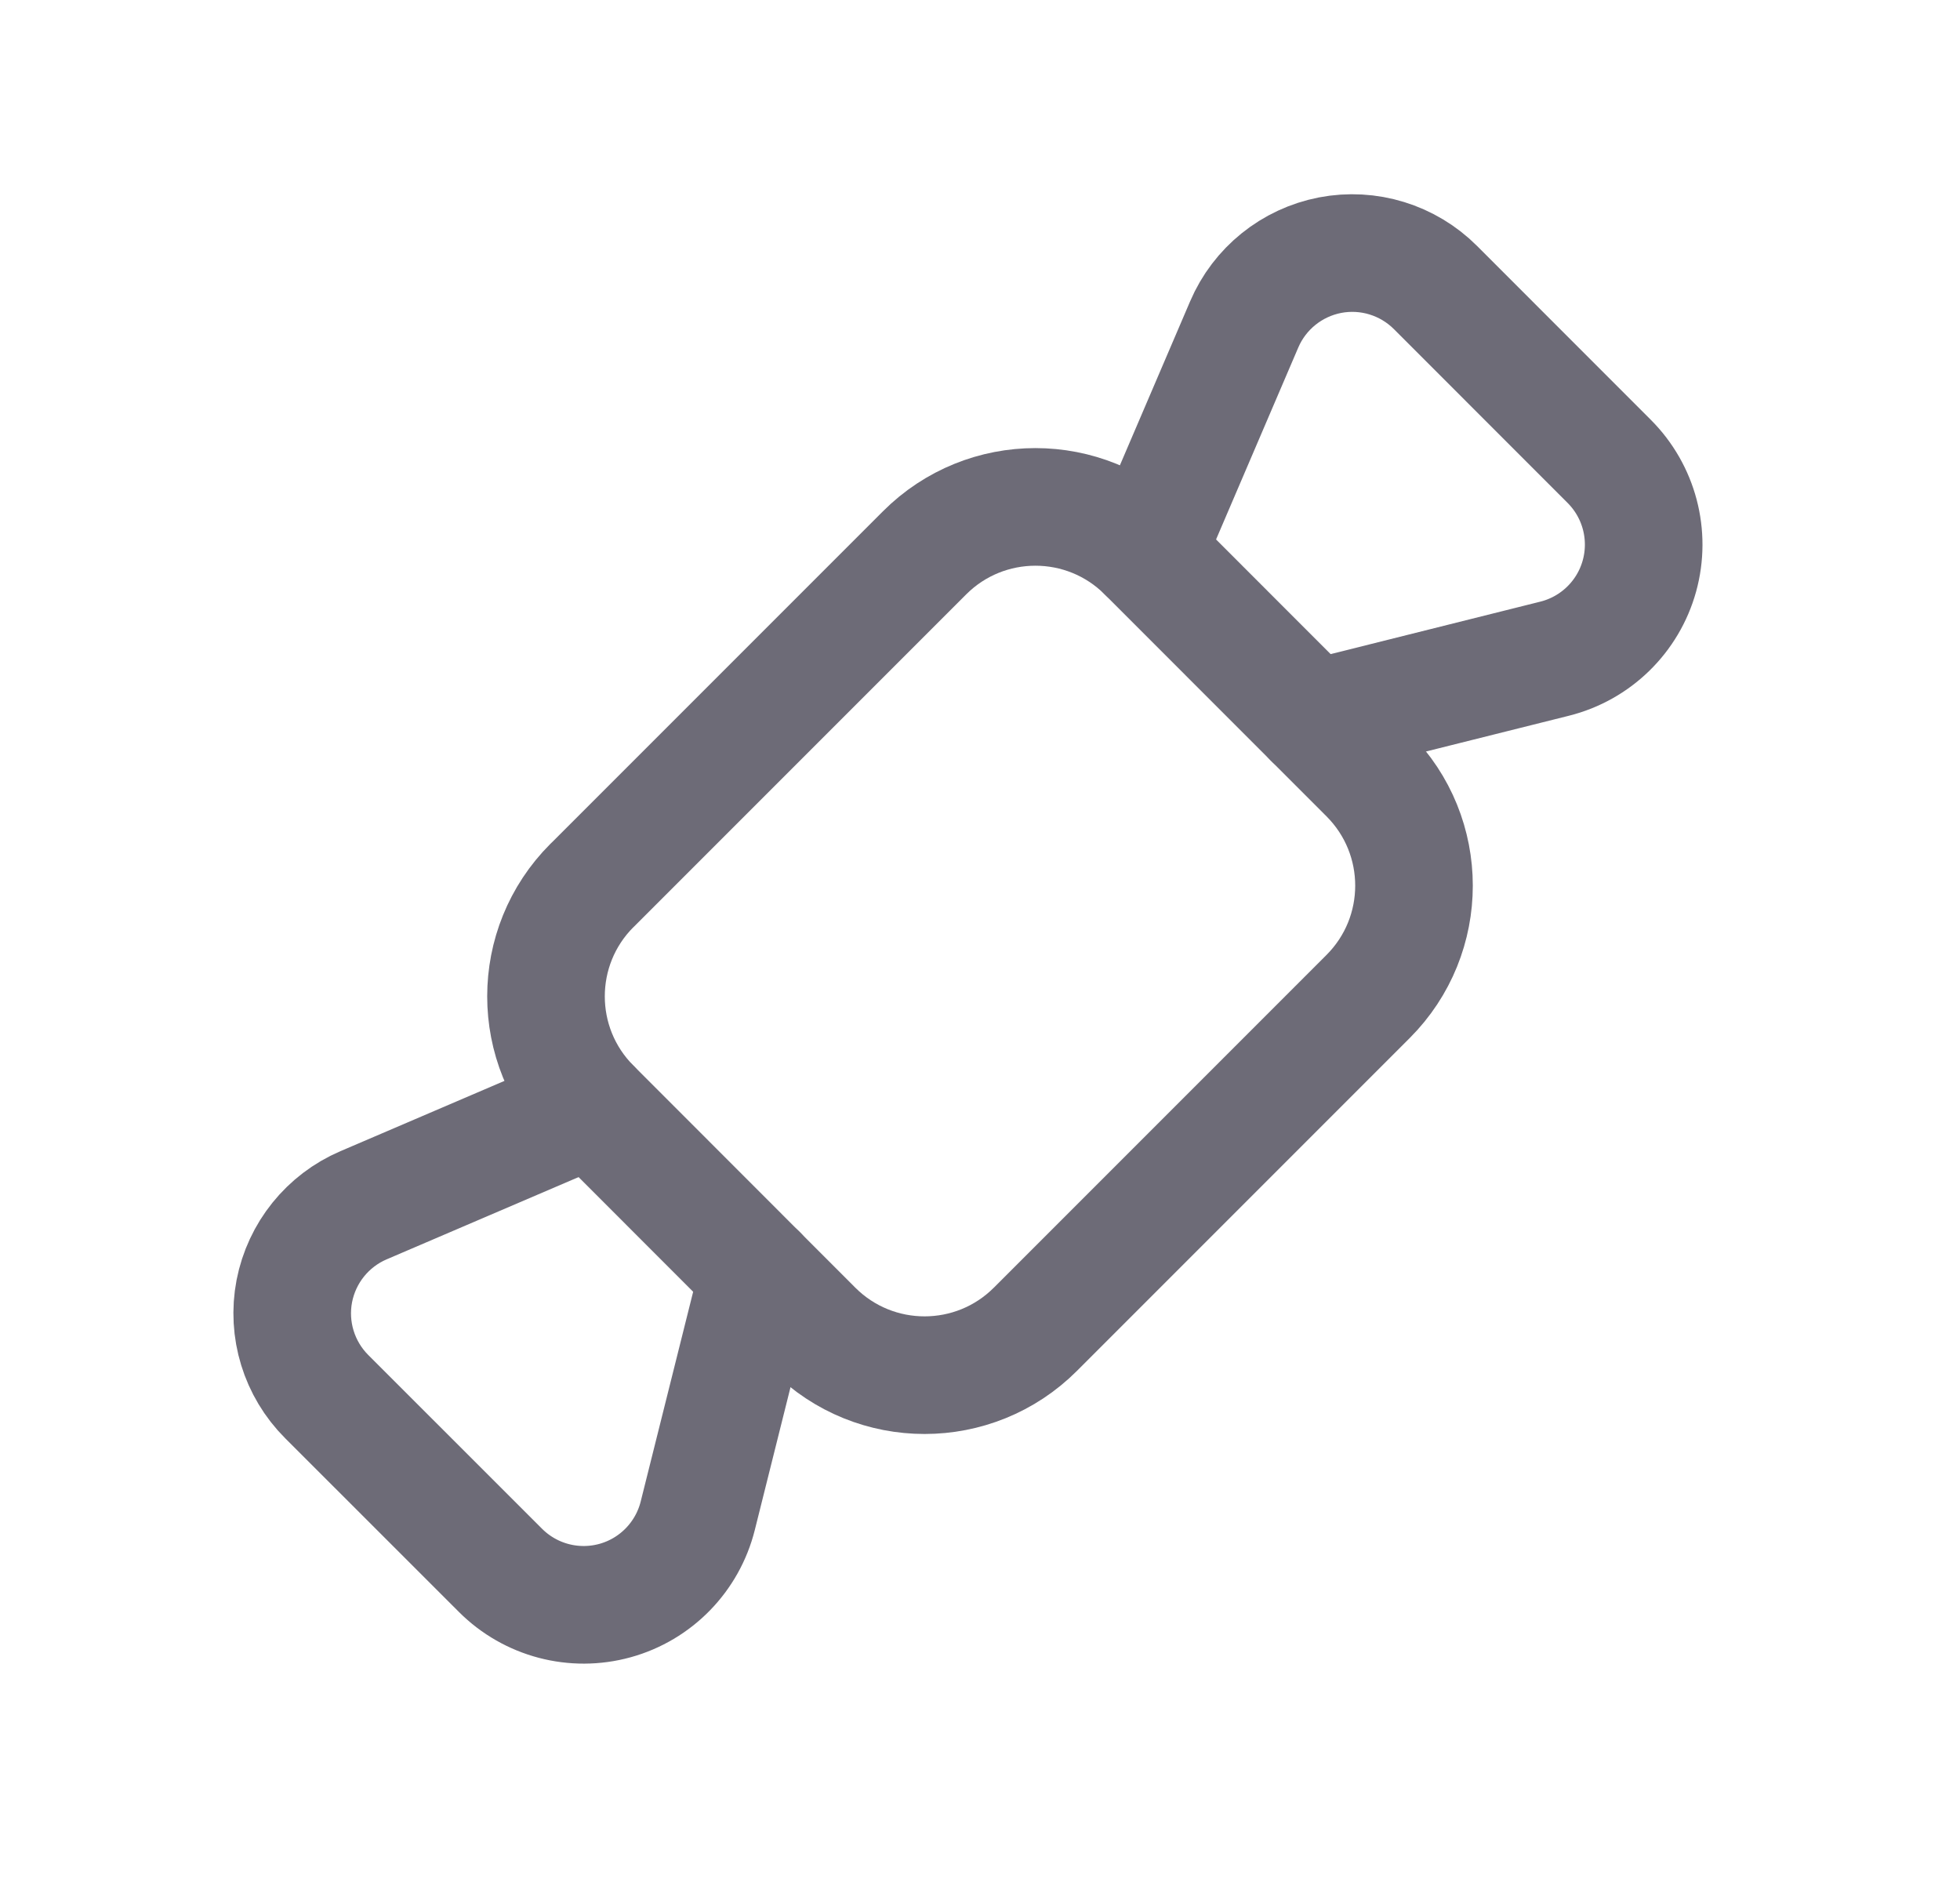 <svg width="25" height="24" viewBox="0 0 25 24" fill="none" xmlns="http://www.w3.org/2000/svg">
<path fill-rule="evenodd" clip-rule="evenodd" d="M7.55 11.293L11.793 7.05C12.574 6.269 13.84 6.269 14.621 7.05L17.45 9.88C18.231 10.661 18.231 11.927 17.45 12.708L13.207 16.951C12.426 17.732 11.16 17.732 10.379 16.951L7.55 14.12C6.769 13.339 6.769 12.073 7.55 11.292V11.293Z" stroke="#6D6B77" stroke-width="1.5" stroke-linecap="round" stroke-linejoin="round"/>
<path d="M16.743 9.172L19.829 8.4C20.353 8.269 20.767 7.866 20.911 7.345C21.055 6.824 20.908 6.266 20.526 5.884L18.31 3.667C17.958 3.315 17.454 3.16 16.965 3.254C16.476 3.349 16.066 3.679 15.87 4.137L14.622 7.05" stroke="#6D6B77" stroke-width="1.5" stroke-linecap="round" stroke-linejoin="round"/>
<path d="M9.672 16.243L8.9 19.329C8.769 19.853 8.366 20.267 7.845 20.411C7.324 20.555 6.766 20.408 6.384 20.026L4.167 17.81C3.815 17.458 3.66 16.954 3.754 16.465C3.849 15.976 4.179 15.566 4.637 15.37L7.55 14.122" stroke="#6D6B77" stroke-width="1.5" stroke-linecap="round" stroke-linejoin="round"/>
</svg>
